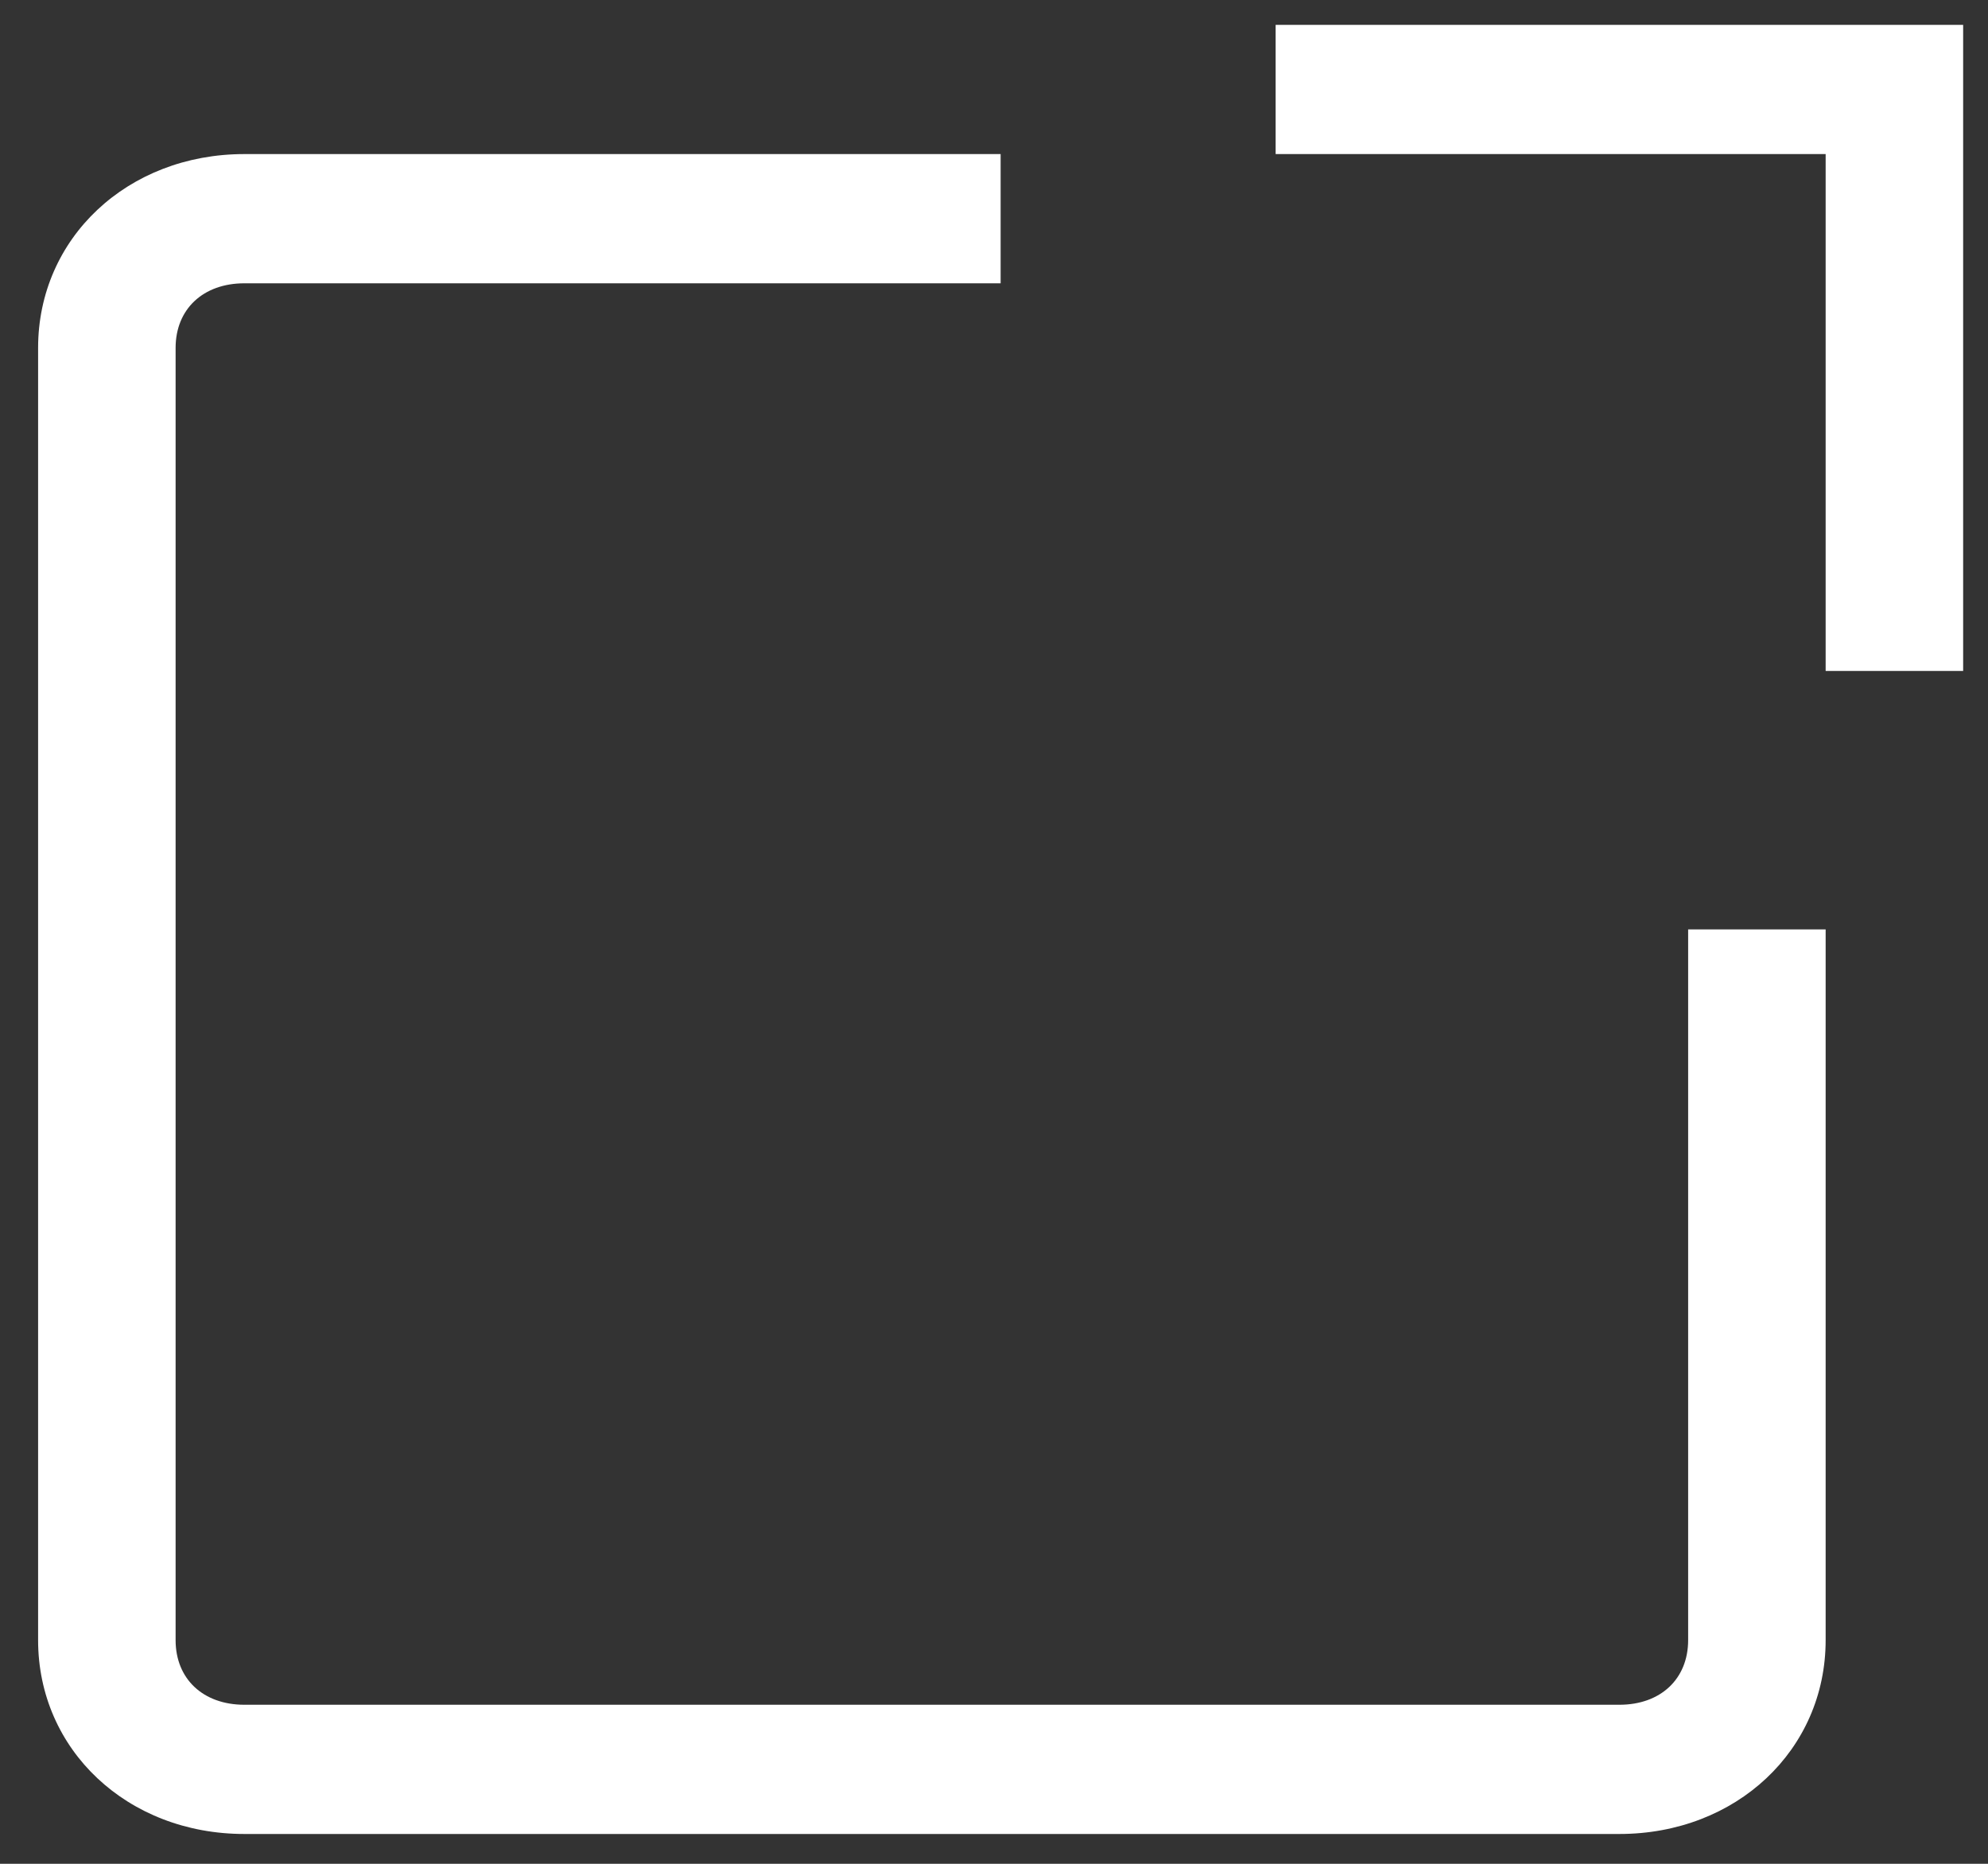 <svg width="48" height="45" viewBox="0 0 48 45" fill="none" xmlns="http://www.w3.org/2000/svg">
<rect x="0" y="0" width="48" height="45" fill="#333333" stroke="none"/>
<path d="M47.4 16.2H44.08V3.72H30.8V0.6H47.4V16.2ZM39.1 44.28H5.9C3.078 44.28 0.92 42.252 0.92 39.6V8.4C0.92 5.748 3.078 3.72 5.9 3.72H24.16V6.84H5.9C4.904 6.84 4.24 7.464 4.24 8.4V39.6C4.24 40.536 4.904 41.16 5.9 41.16H39.1C40.096 41.16 40.76 40.536 40.76 39.6V22.44H44.08V39.6C44.08 42.252 41.922 44.28 39.1 44.28Z" fill="white"/>
</svg>